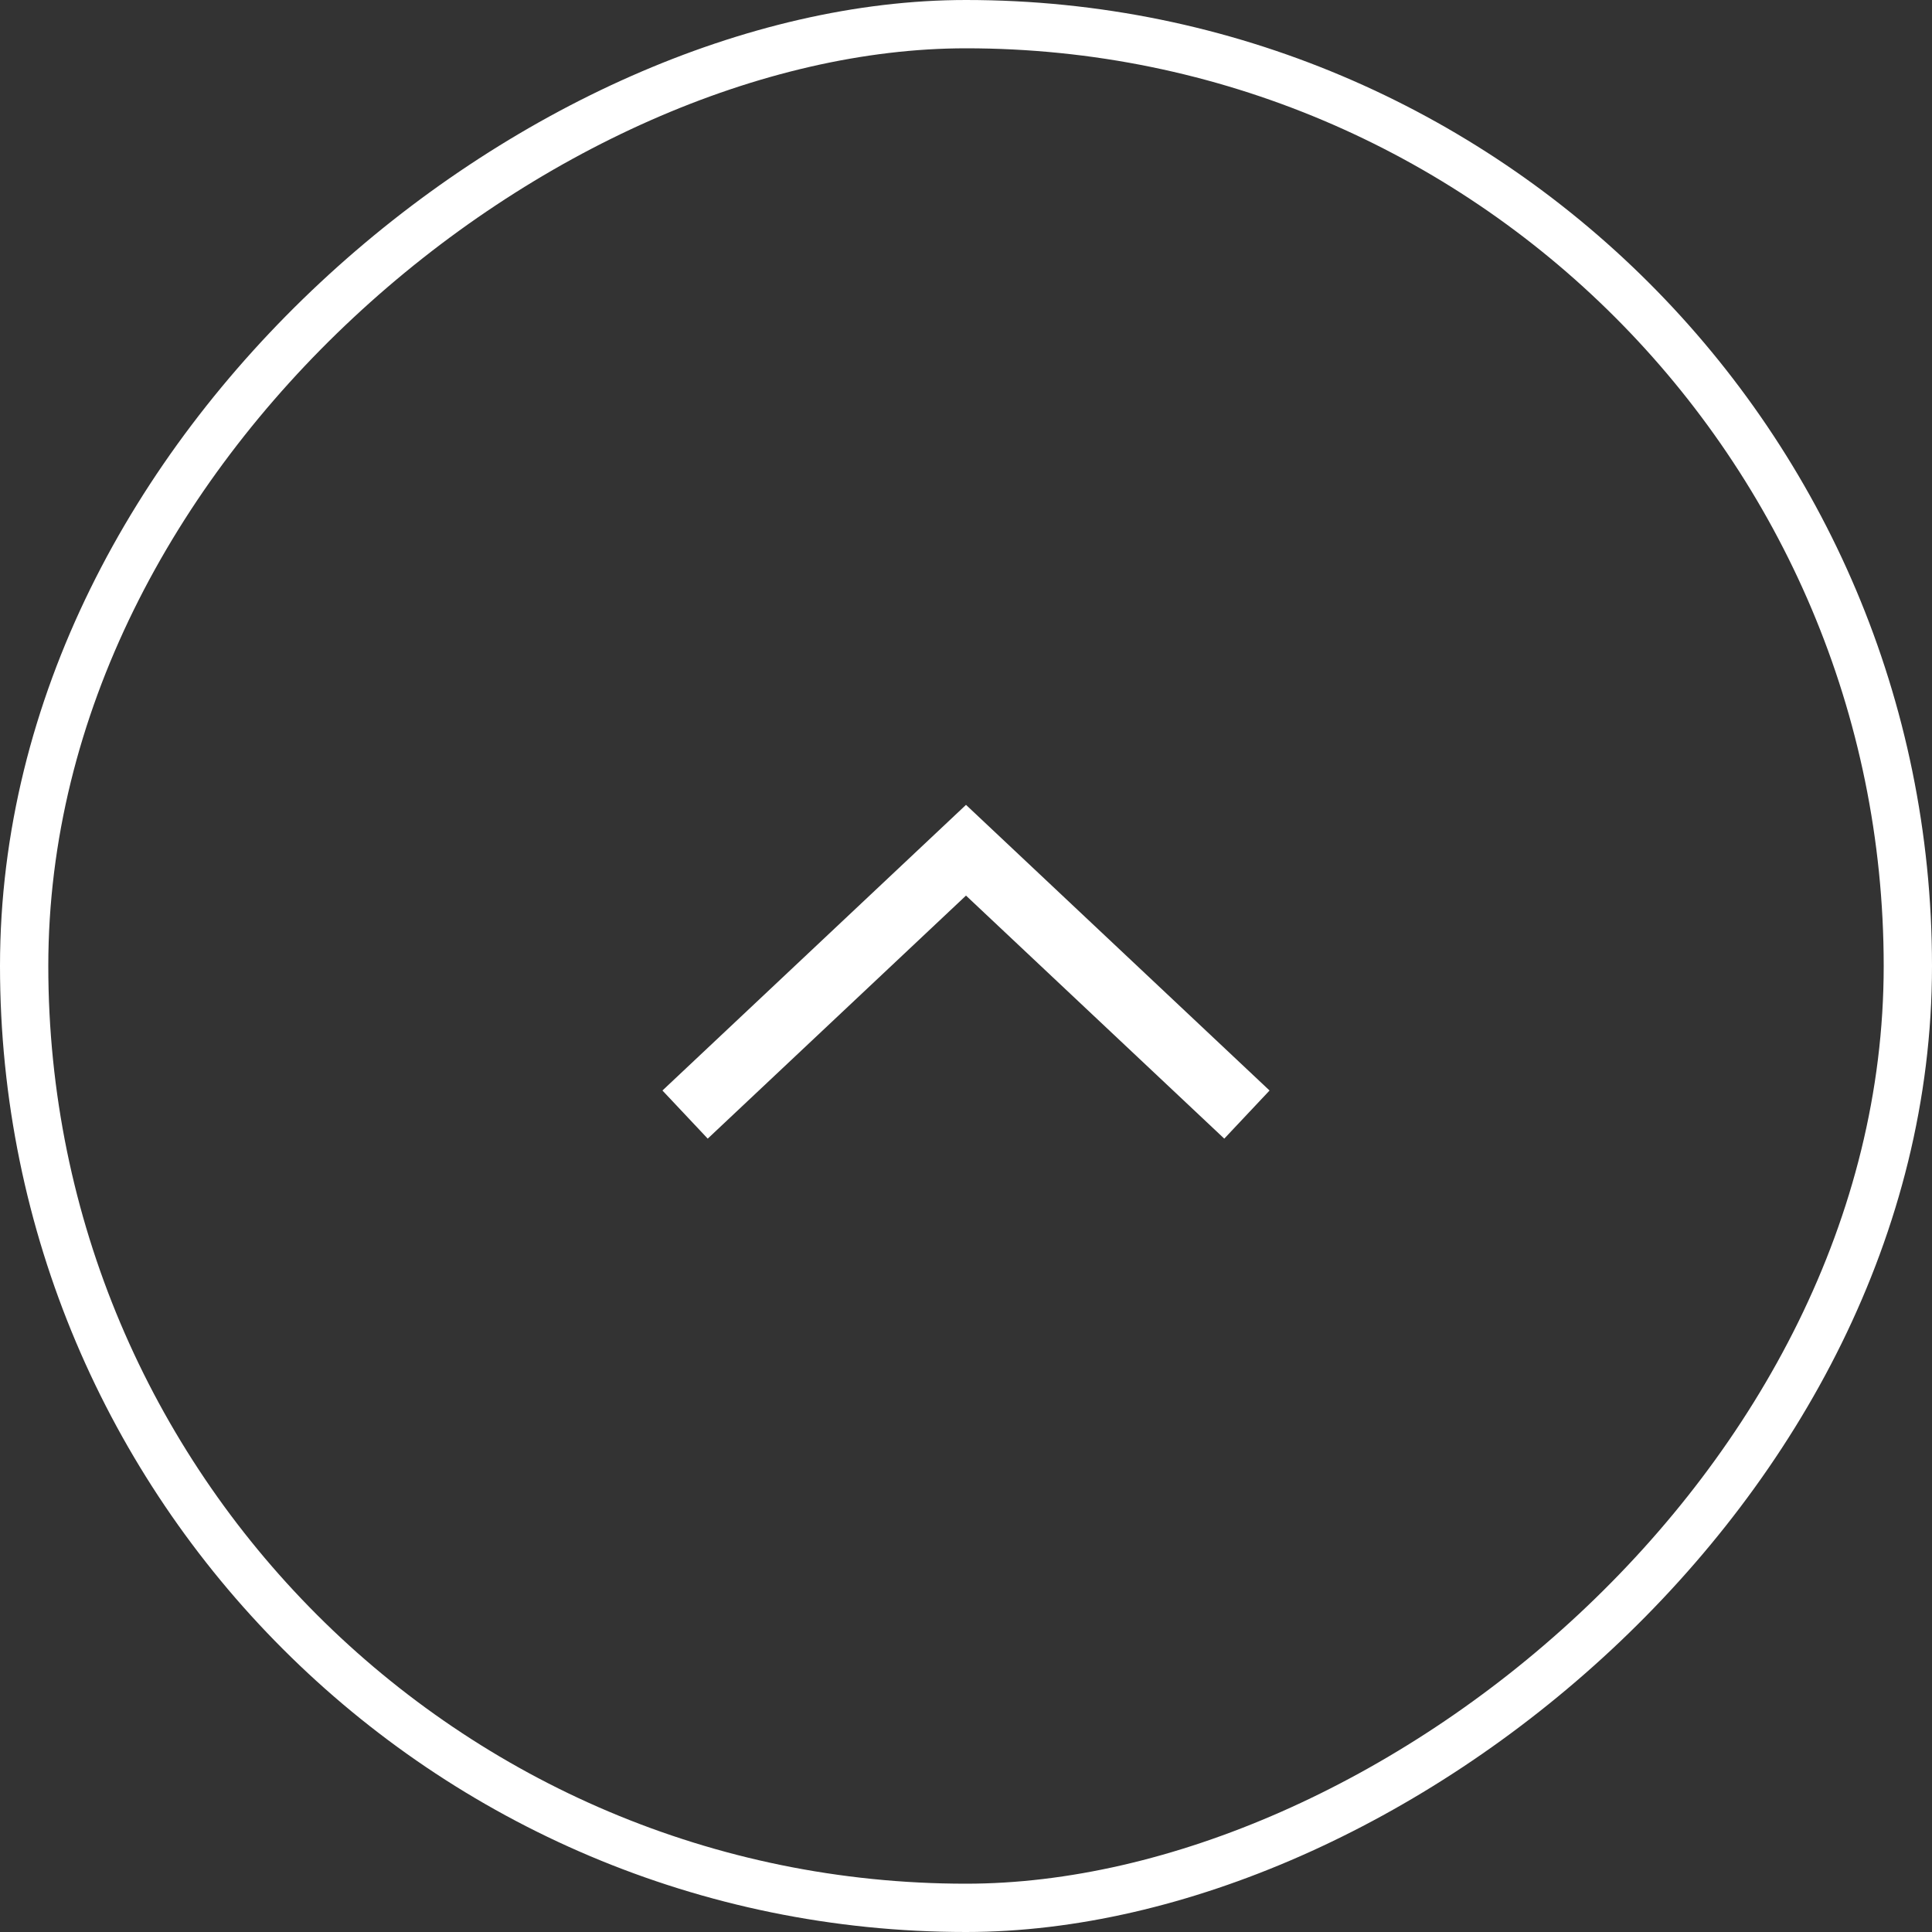 <svg width="40" height="40" viewBox="0 0 40 40" fill="none" xmlns="http://www.w3.org/2000/svg">
<rect x="0" y="0" width="40" height="40" fill="#333333" stroke="none"/>
<rect x="0.5" y="39.5" width="39" height="39" rx="19.5" transform="rotate(-90 0.5 39.5)" stroke="white"/>
<path d="M14.184 23.076L20 17.603L25.816 23.076" stroke="white" stroke-width="1.368"/>
</svg>

